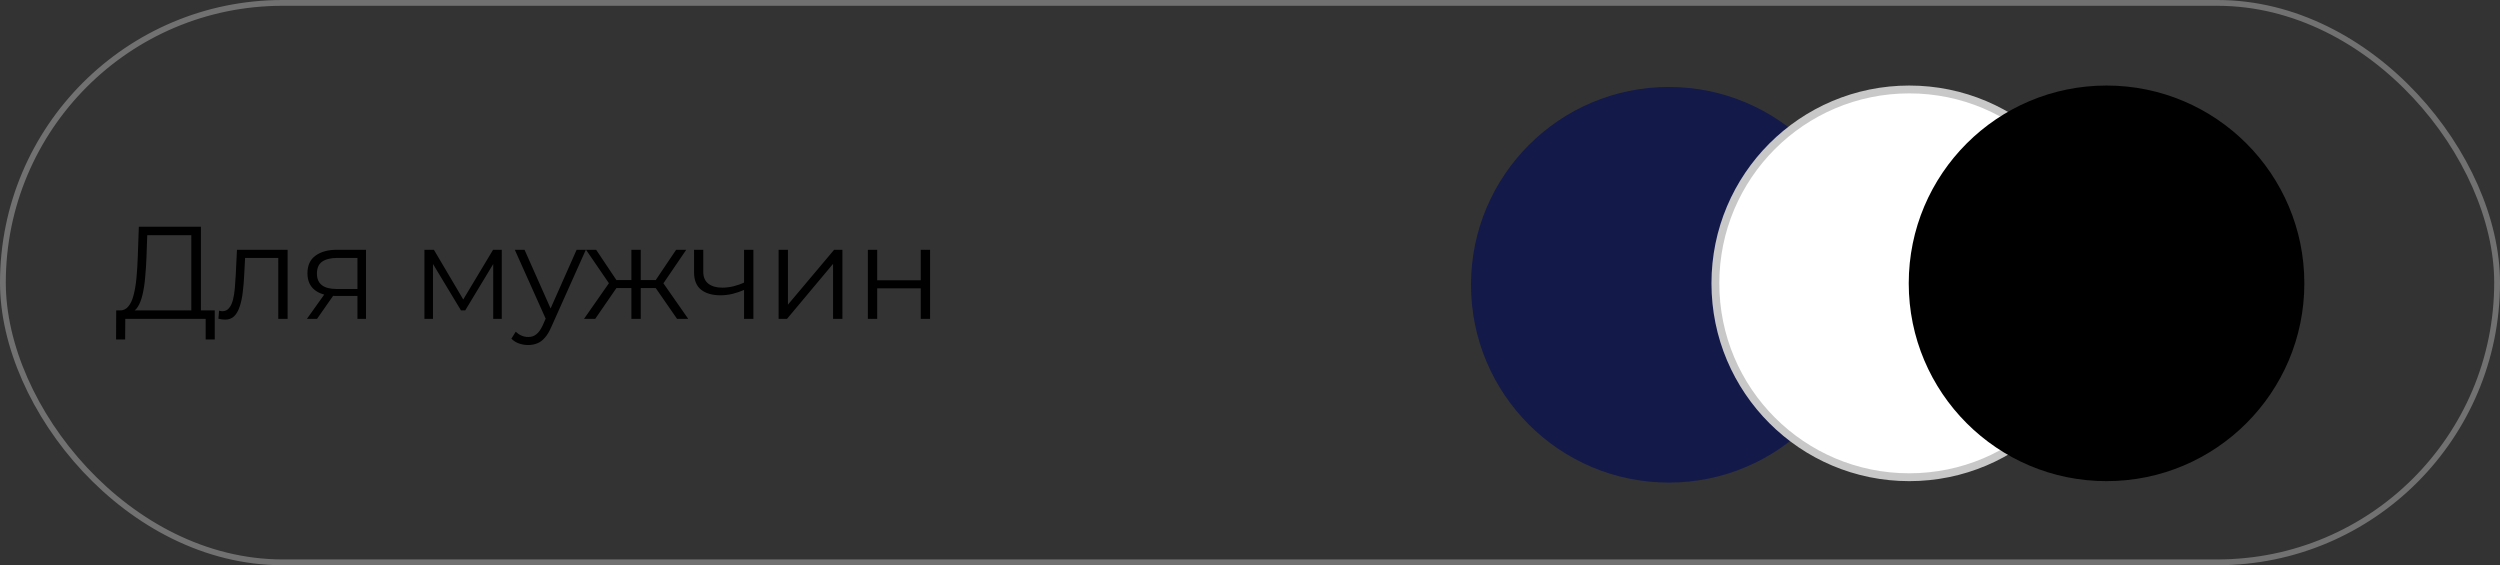 <svg width="345" height="78" viewBox="0 0 345 78" fill="none" xmlns="http://www.w3.org/2000/svg">
<rect x="0" y="0" width="345" height="78" fill="#333333" stroke="none"/>
<path d="M26.402 43.365V32.454H20.321L20.212 35.54C20.175 36.496 20.115 37.416 20.03 38.3C19.958 39.171 19.837 39.958 19.667 40.66C19.51 41.349 19.292 41.912 19.014 42.348C18.747 42.784 18.396 43.038 17.961 43.111L16.49 42.838C16.974 42.862 17.374 42.687 17.688 42.312C18.015 41.937 18.263 41.41 18.433 40.732C18.614 40.055 18.747 39.262 18.832 38.354C18.917 37.447 18.977 36.466 19.014 35.413L19.159 31.292H27.727V43.365H26.402ZM16.018 46.85L16.036 42.838H29.634V46.85H28.381V44H17.289L17.271 46.85H16.018ZM30.141 43.982L30.232 42.874C30.317 42.887 30.395 42.905 30.468 42.929C30.552 42.941 30.625 42.947 30.686 42.947C31.073 42.947 31.381 42.802 31.611 42.511C31.854 42.221 32.035 41.834 32.156 41.349C32.277 40.865 32.362 40.321 32.41 39.716C32.459 39.099 32.501 38.481 32.537 37.864L32.701 34.469H39.69V44H38.401V35.214L38.728 35.595H33.536L33.844 35.195L33.699 37.955C33.663 38.778 33.596 39.564 33.499 40.315C33.415 41.065 33.276 41.725 33.082 42.294C32.9 42.862 32.646 43.31 32.319 43.637C31.993 43.952 31.575 44.109 31.067 44.109C30.922 44.109 30.77 44.097 30.613 44.073C30.468 44.048 30.31 44.018 30.141 43.982ZM49.327 44V40.569L49.563 40.841H46.331C45.109 40.841 44.153 40.575 43.463 40.042C42.773 39.51 42.428 38.735 42.428 37.719C42.428 36.63 42.797 35.819 43.535 35.286C44.274 34.742 45.26 34.469 46.495 34.469H50.507V44H49.327ZM42.355 44L44.97 40.333H46.313L43.753 44H42.355ZM49.327 40.188V35.214L49.563 35.595H46.531C45.647 35.595 44.958 35.764 44.461 36.103C43.977 36.442 43.735 36.993 43.735 37.755C43.735 39.171 44.637 39.879 46.44 39.879H49.563L49.327 40.188ZM58.57 44V34.469H59.877L64.198 41.785H63.653L68.046 34.469H69.244V44H68.064V35.94L68.3 36.049L64.198 42.838H63.617L59.478 35.976L59.75 35.922V44H58.57ZM72.894 47.613C72.446 47.613 72.016 47.54 71.605 47.395C71.206 47.249 70.861 47.032 70.57 46.741L71.169 45.779C71.411 46.009 71.672 46.184 71.95 46.306C72.24 46.439 72.561 46.505 72.912 46.505C73.336 46.505 73.699 46.384 74.001 46.142C74.316 45.912 74.612 45.501 74.891 44.908L75.508 43.51L75.653 43.31L79.575 34.469H80.845L76.071 45.144C75.805 45.761 75.508 46.251 75.181 46.614C74.867 46.977 74.522 47.231 74.147 47.377C73.771 47.534 73.354 47.613 72.894 47.613ZM75.436 44.272L71.042 34.469H72.386L76.271 43.219L75.436 44.272ZM93.432 44L90.165 39.28L91.236 38.645L94.975 44H93.432ZM88.022 39.752V38.645H91.036V39.752H88.022ZM91.363 39.371L90.128 39.189L93.305 34.469H94.703L91.363 39.371ZM82.141 44H80.597L84.337 38.645L85.39 39.28L82.141 44ZM88.422 44H87.133V34.469H88.422V44ZM87.532 39.752H84.537V38.645H87.532V39.752ZM84.228 39.371L80.87 34.469H82.268L85.426 39.189L84.228 39.371ZM102.789 39.97C102.232 40.212 101.669 40.406 101.101 40.551C100.544 40.684 99.987 40.751 99.43 40.751C98.305 40.751 97.415 40.496 96.762 39.988C96.108 39.468 95.781 38.669 95.781 37.592V34.469H97.052V37.519C97.052 38.245 97.288 38.79 97.76 39.153C98.232 39.516 98.868 39.697 99.666 39.697C100.15 39.697 100.659 39.637 101.191 39.516C101.724 39.383 102.262 39.195 102.807 38.953L102.789 39.97ZM102.68 44V34.469H103.969V44H102.68ZM107.448 44V34.469H108.737V42.039L115.109 34.469H116.252V44H114.963V36.412L108.61 44H107.448ZM119.765 44V34.469H121.054V38.681H127.063V34.469H128.351V44H127.063V39.788H121.054V44H119.765Z" fill="black"/>
<rect x="0.4" y="0.4" width="344.2" height="77.2" rx="38.6" stroke="#717171" stroke-width="0.8"/>
<circle cx="230.297" cy="39.3" r="27.297" fill="#131949"/>
<circle cx="263.478" cy="39.101" r="26.755" fill="white" stroke="#C8C8C8" stroke-width="1.083"/>
<circle cx="290.703" cy="39.101" r="27.297" fill="black"/>
</svg>
